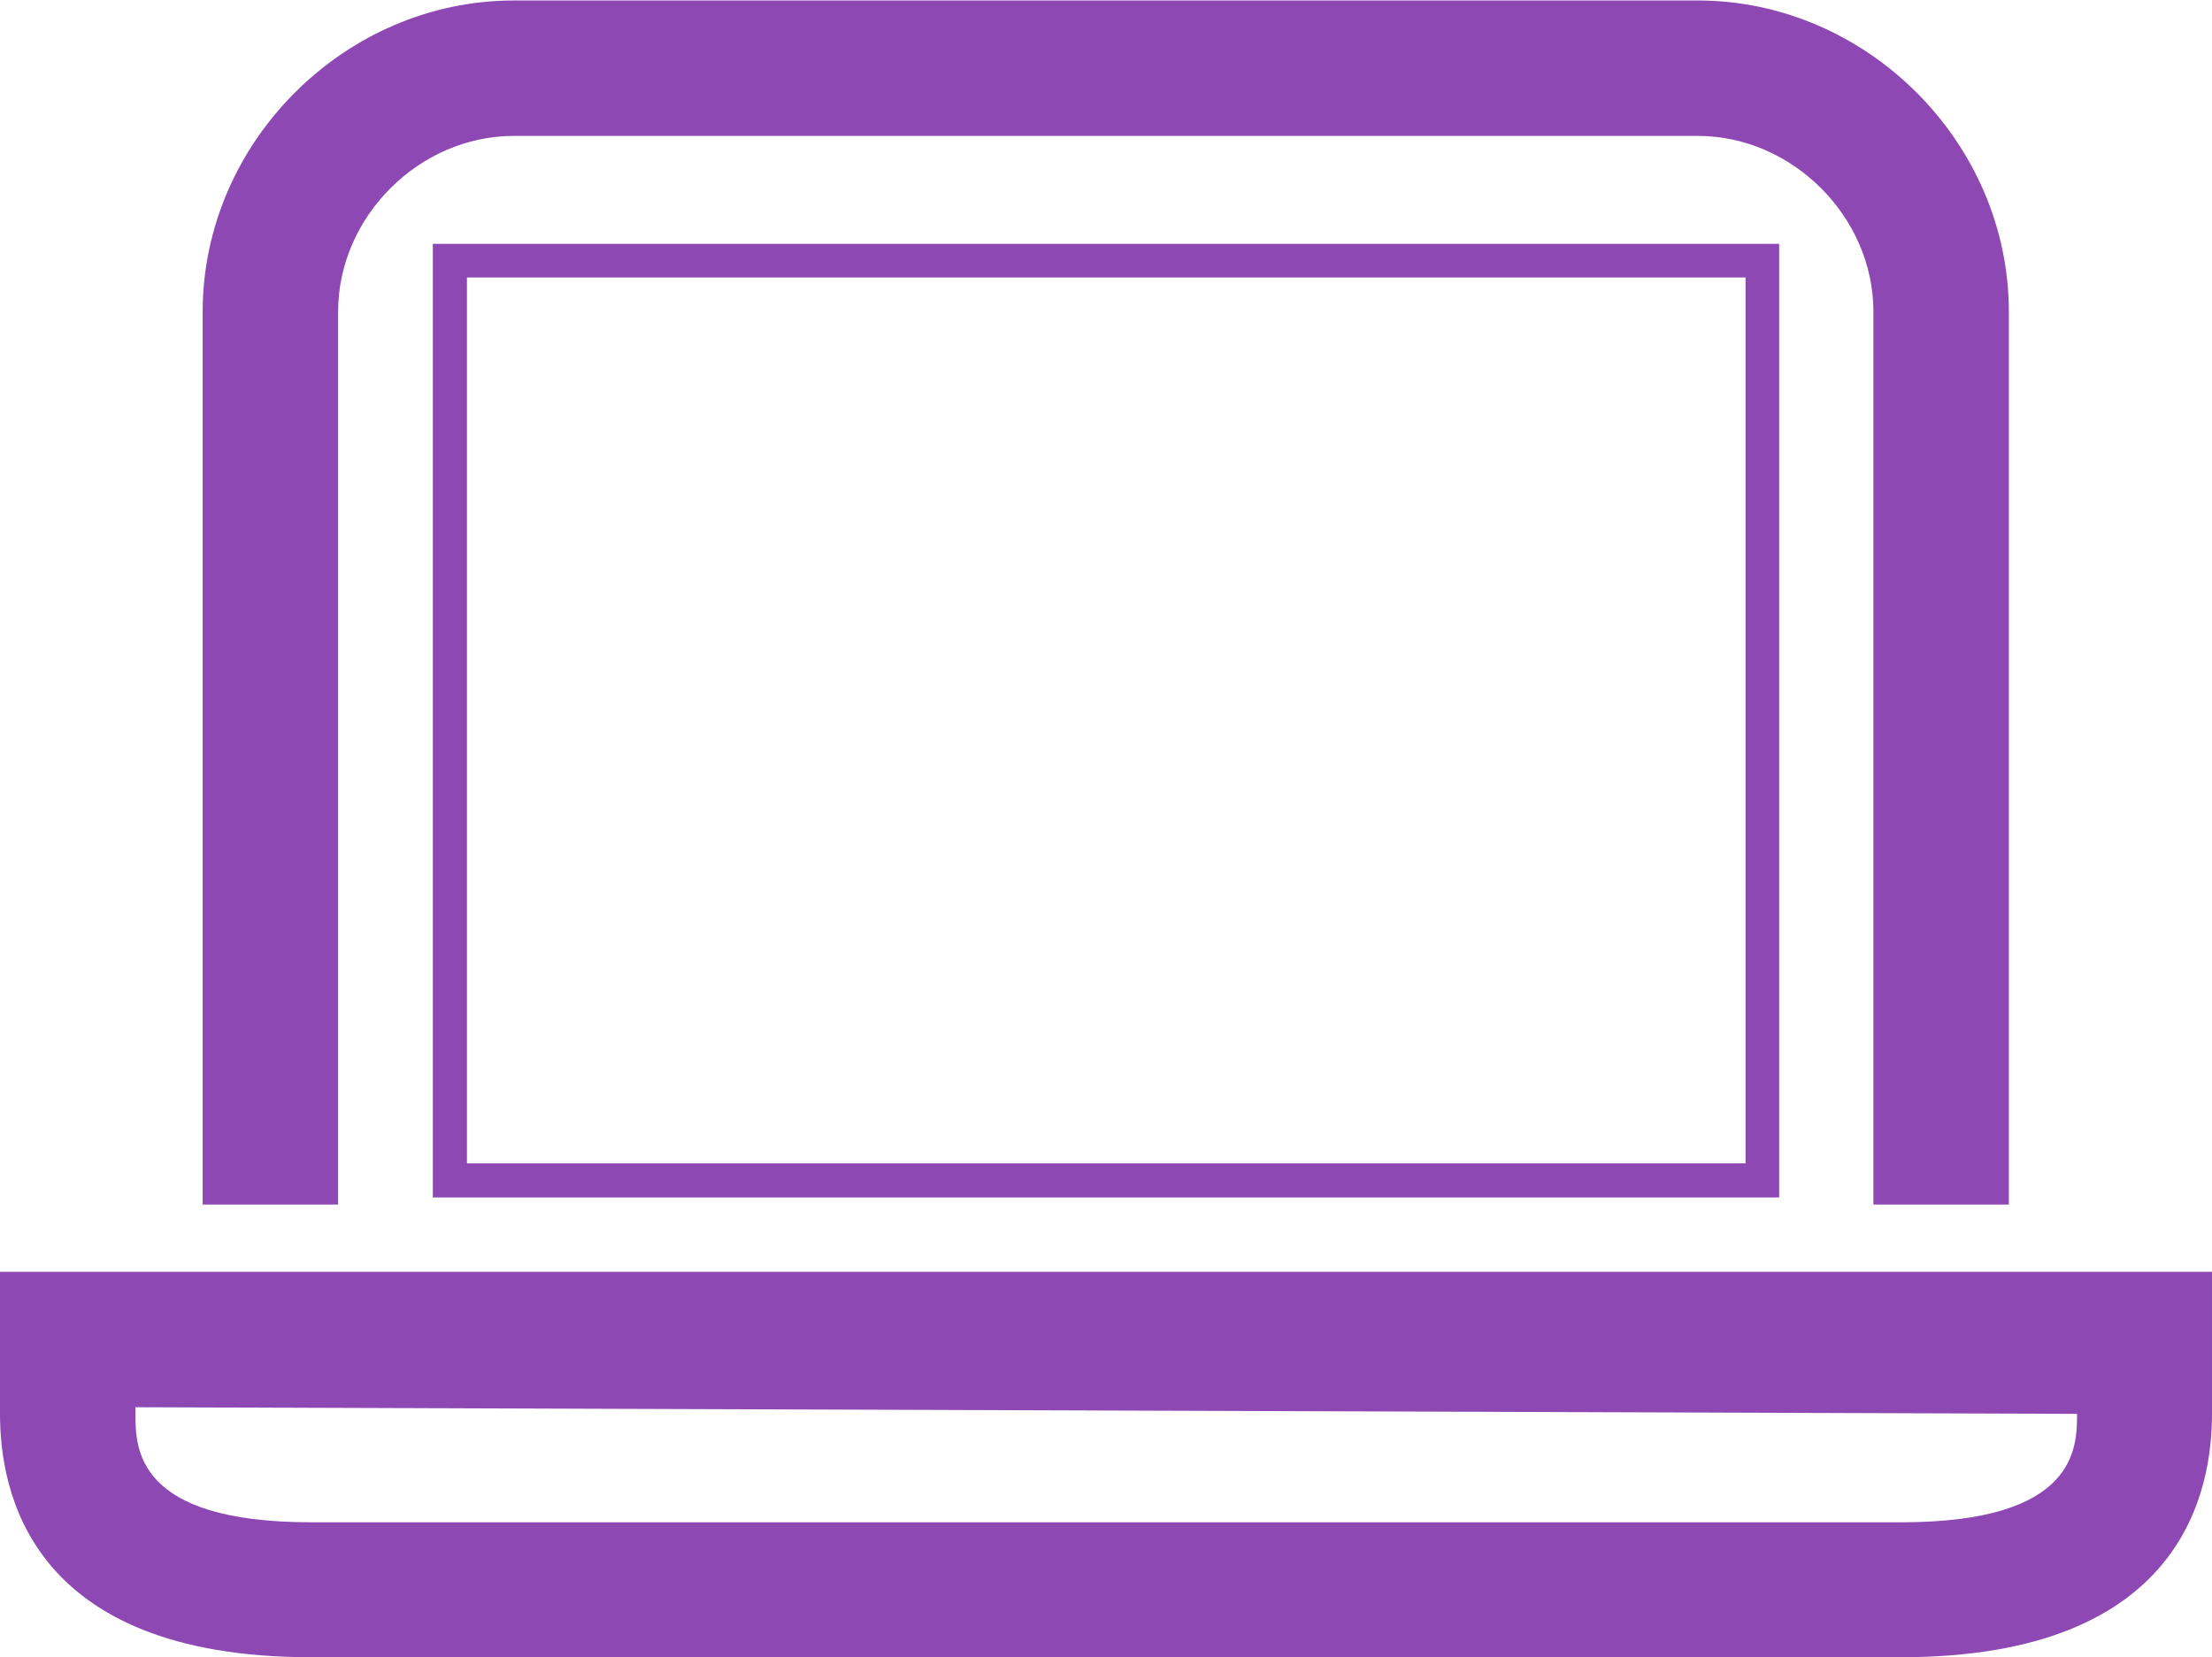 <?xml version="1.0" encoding="utf-8"?>
<!-- Generator: Adobe Illustrator 18.0.0, SVG Export Plug-In . SVG Version: 6.00 Build 0)  -->
<!DOCTYPE svg PUBLIC "-//W3C//DTD SVG 1.1//EN" "http://www.w3.org/Graphics/SVG/1.1/DTD/svg11.dtd">
<svg version="1.1" id="Layer_1" xmlns="http://www.w3.org/2000/svg" xmlns:xlink="http://www.w3.org/1999/xlink" x="0px" y="0px"
	 viewBox="4.3 77.1 467.1 350" enable-background="new 4.3 77.1 467.1 350" xml:space="preserve">
<g>
	<path fill="#8d48b4" d="M75.7,142.9c0-20,17.1-37.1,37.1-37.1h250c20,0,37.1,17.1,37.1,37.1v188.6h28.6V142.9
		c0-35.7-30-65.7-65.7-65.7h-250c-35.7,0-65.7,30-65.7,65.7v188.6h28.6V142.9z"/>
	<path fill="#8d48b4" d="M95.7,330H380V128.6H95.7V330z M102.9,135.7h270v187.1h-270V135.7z"/>
	<path fill="#8d48b4" d="M471.4,345.7H4.3v28.6l0,0v1.4c0,15.7,5.7,51.4,65.7,51.4h335.7c60,0,65.7-35.7,65.7-51.4V345.7z
		 M442.9,375.7c0,7.1,0,22.9-37.1,22.9H70c-37.1,0-37.1-15.7-37.1-22.9v-1.4L442.9,375.7L442.9,375.7z"/>
</g>
</svg>
